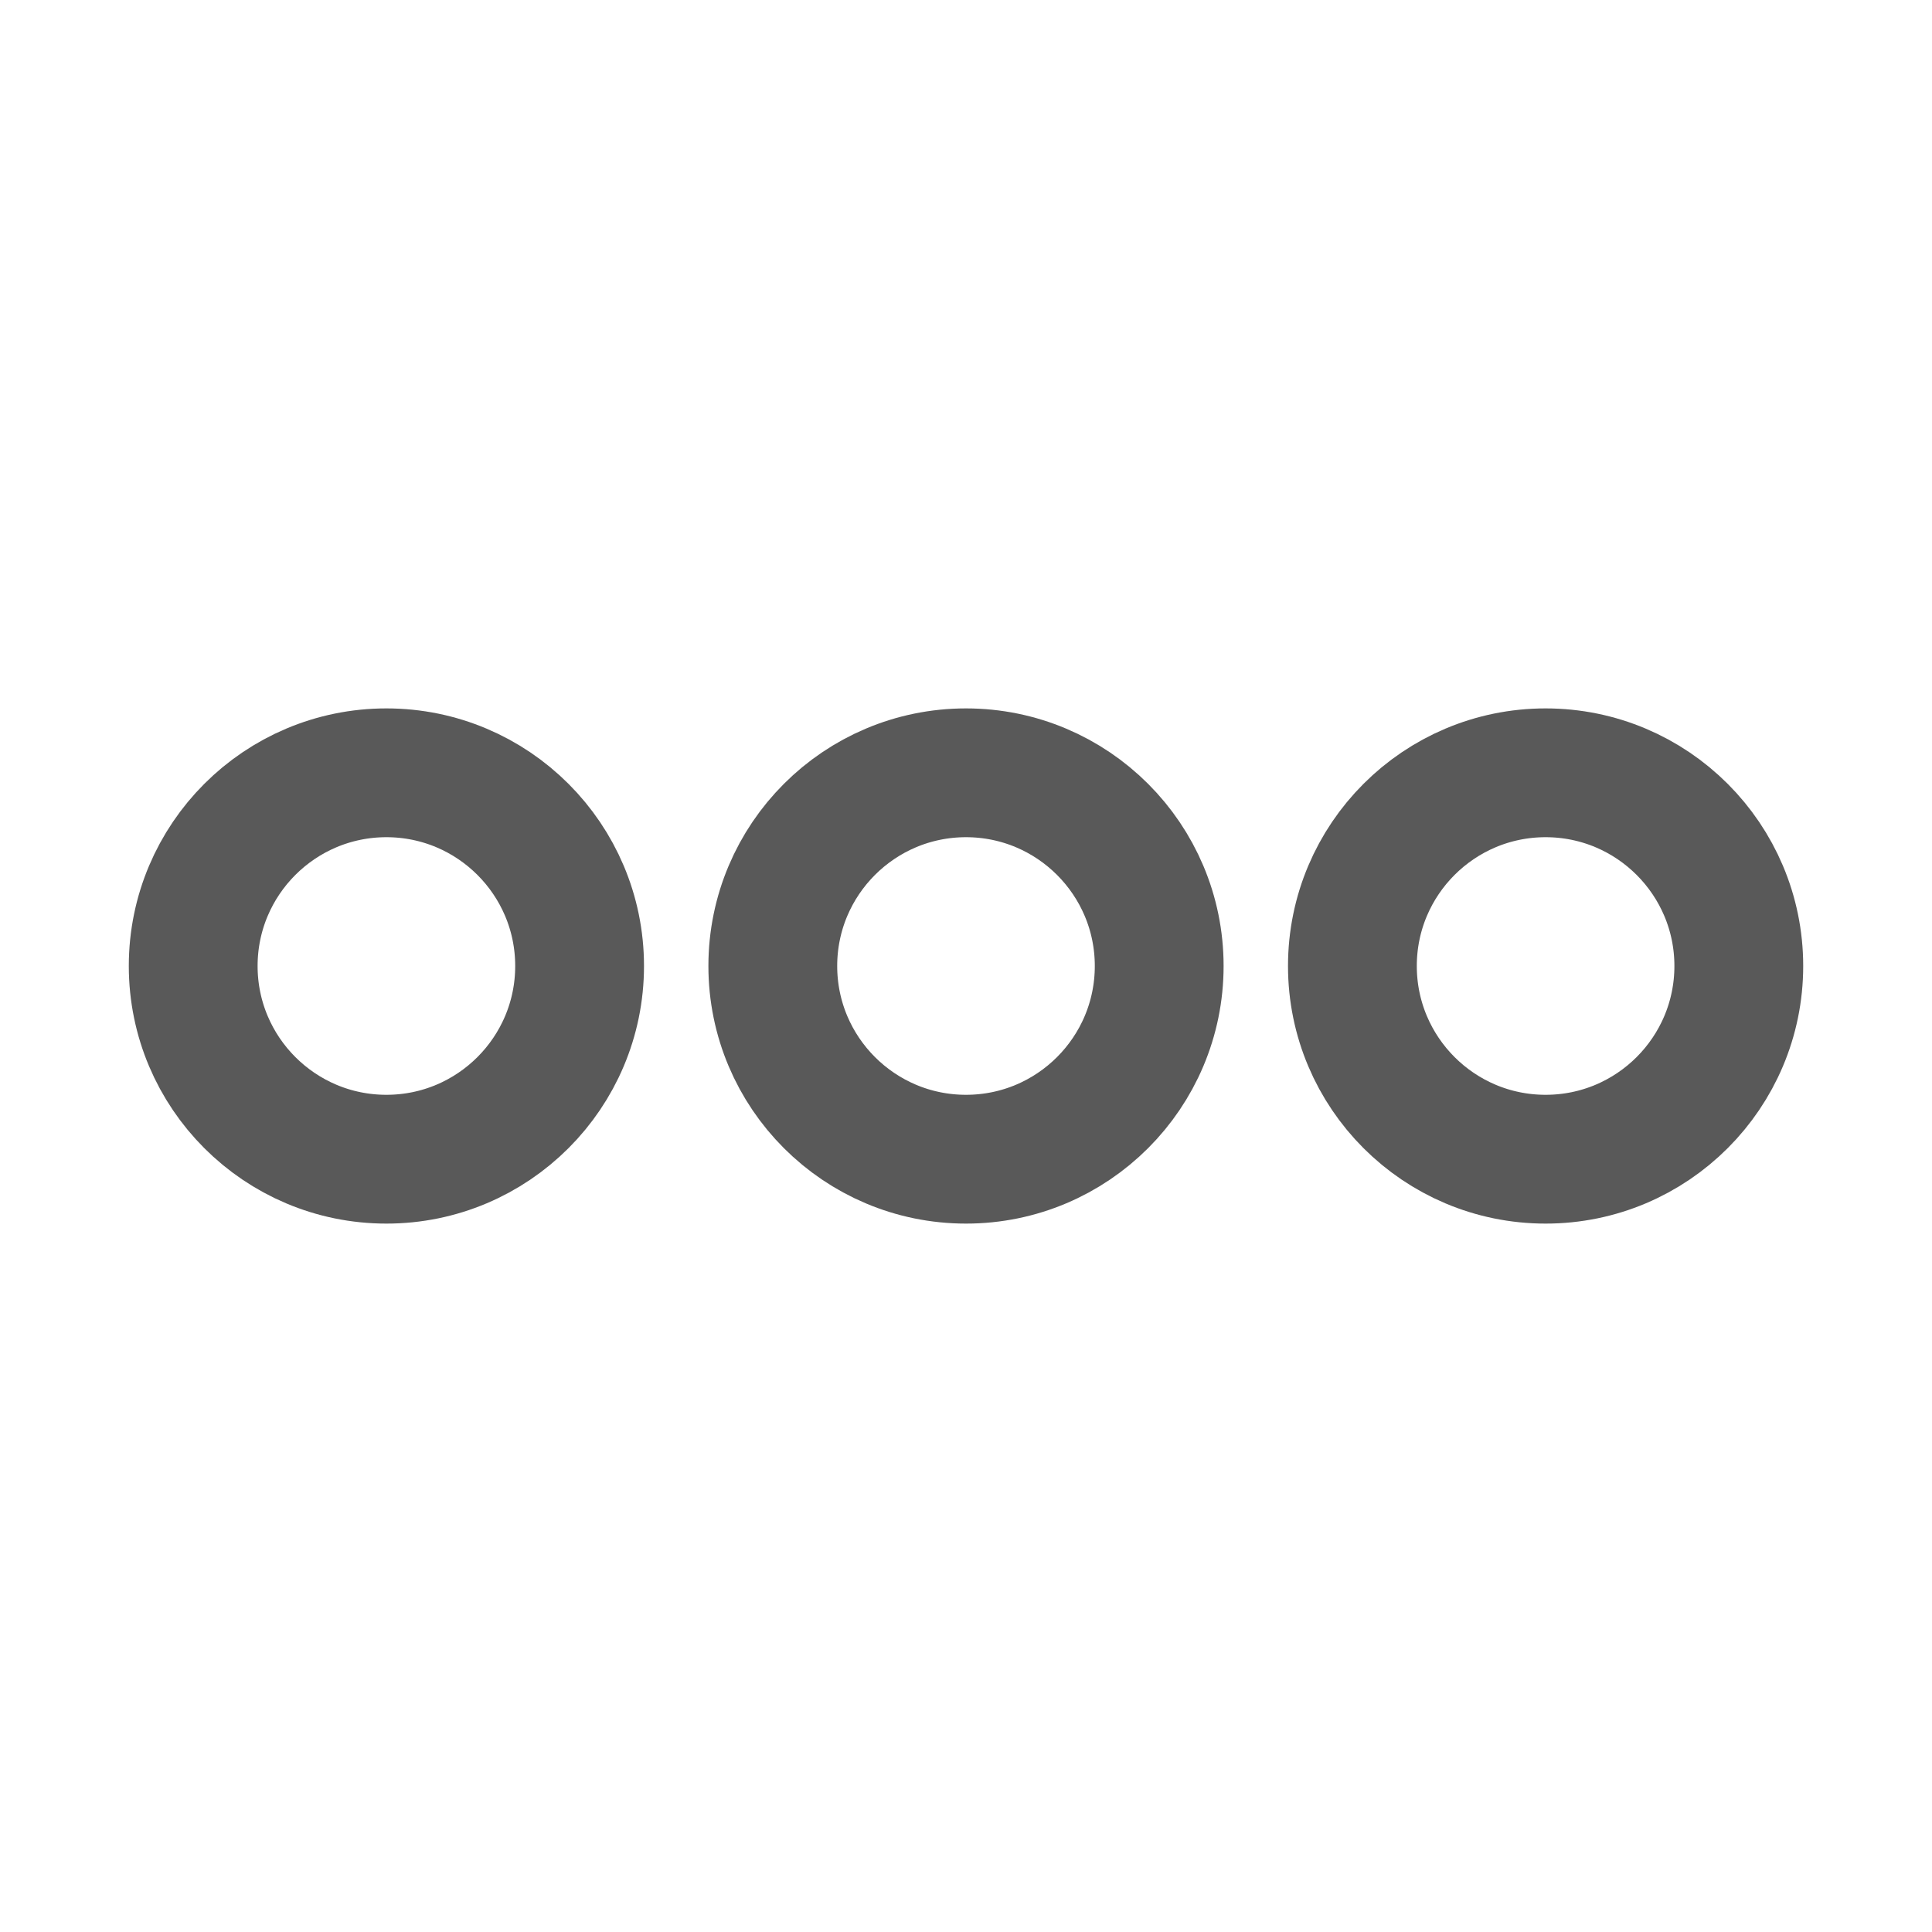 <svg width="15" height="15" viewBox="0 0 15 15" fill="none" xmlns="http://www.w3.org/2000/svg">
<path d="M4.5 7.5C4.5 8.328 3.828 9 3 9C2.172 9 1.5 8.328 1.5 7.5C1.5 6.672 2.172 6 3 6C3.828 6 4.5 6.672 4.5 7.5Z" stroke="black" stroke-opacity="0.65"/>
<path d="M9 7.5C9 8.328 8.328 9 7.5 9C6.672 9 6 8.328 6 7.5C6 6.672 6.672 6 7.5 6C8.328 6 9 6.672 9 7.5Z" stroke="black" stroke-opacity="0.65"/>
<path d="M13.5 7.5C13.5 8.328 12.828 9 12 9C11.172 9 10.5 8.328 10.5 7.5C10.5 6.672 11.172 6 12 6C12.828 6 13.5 6.672 13.5 7.5Z" stroke="black" stroke-opacity="0.65"/>
</svg>
